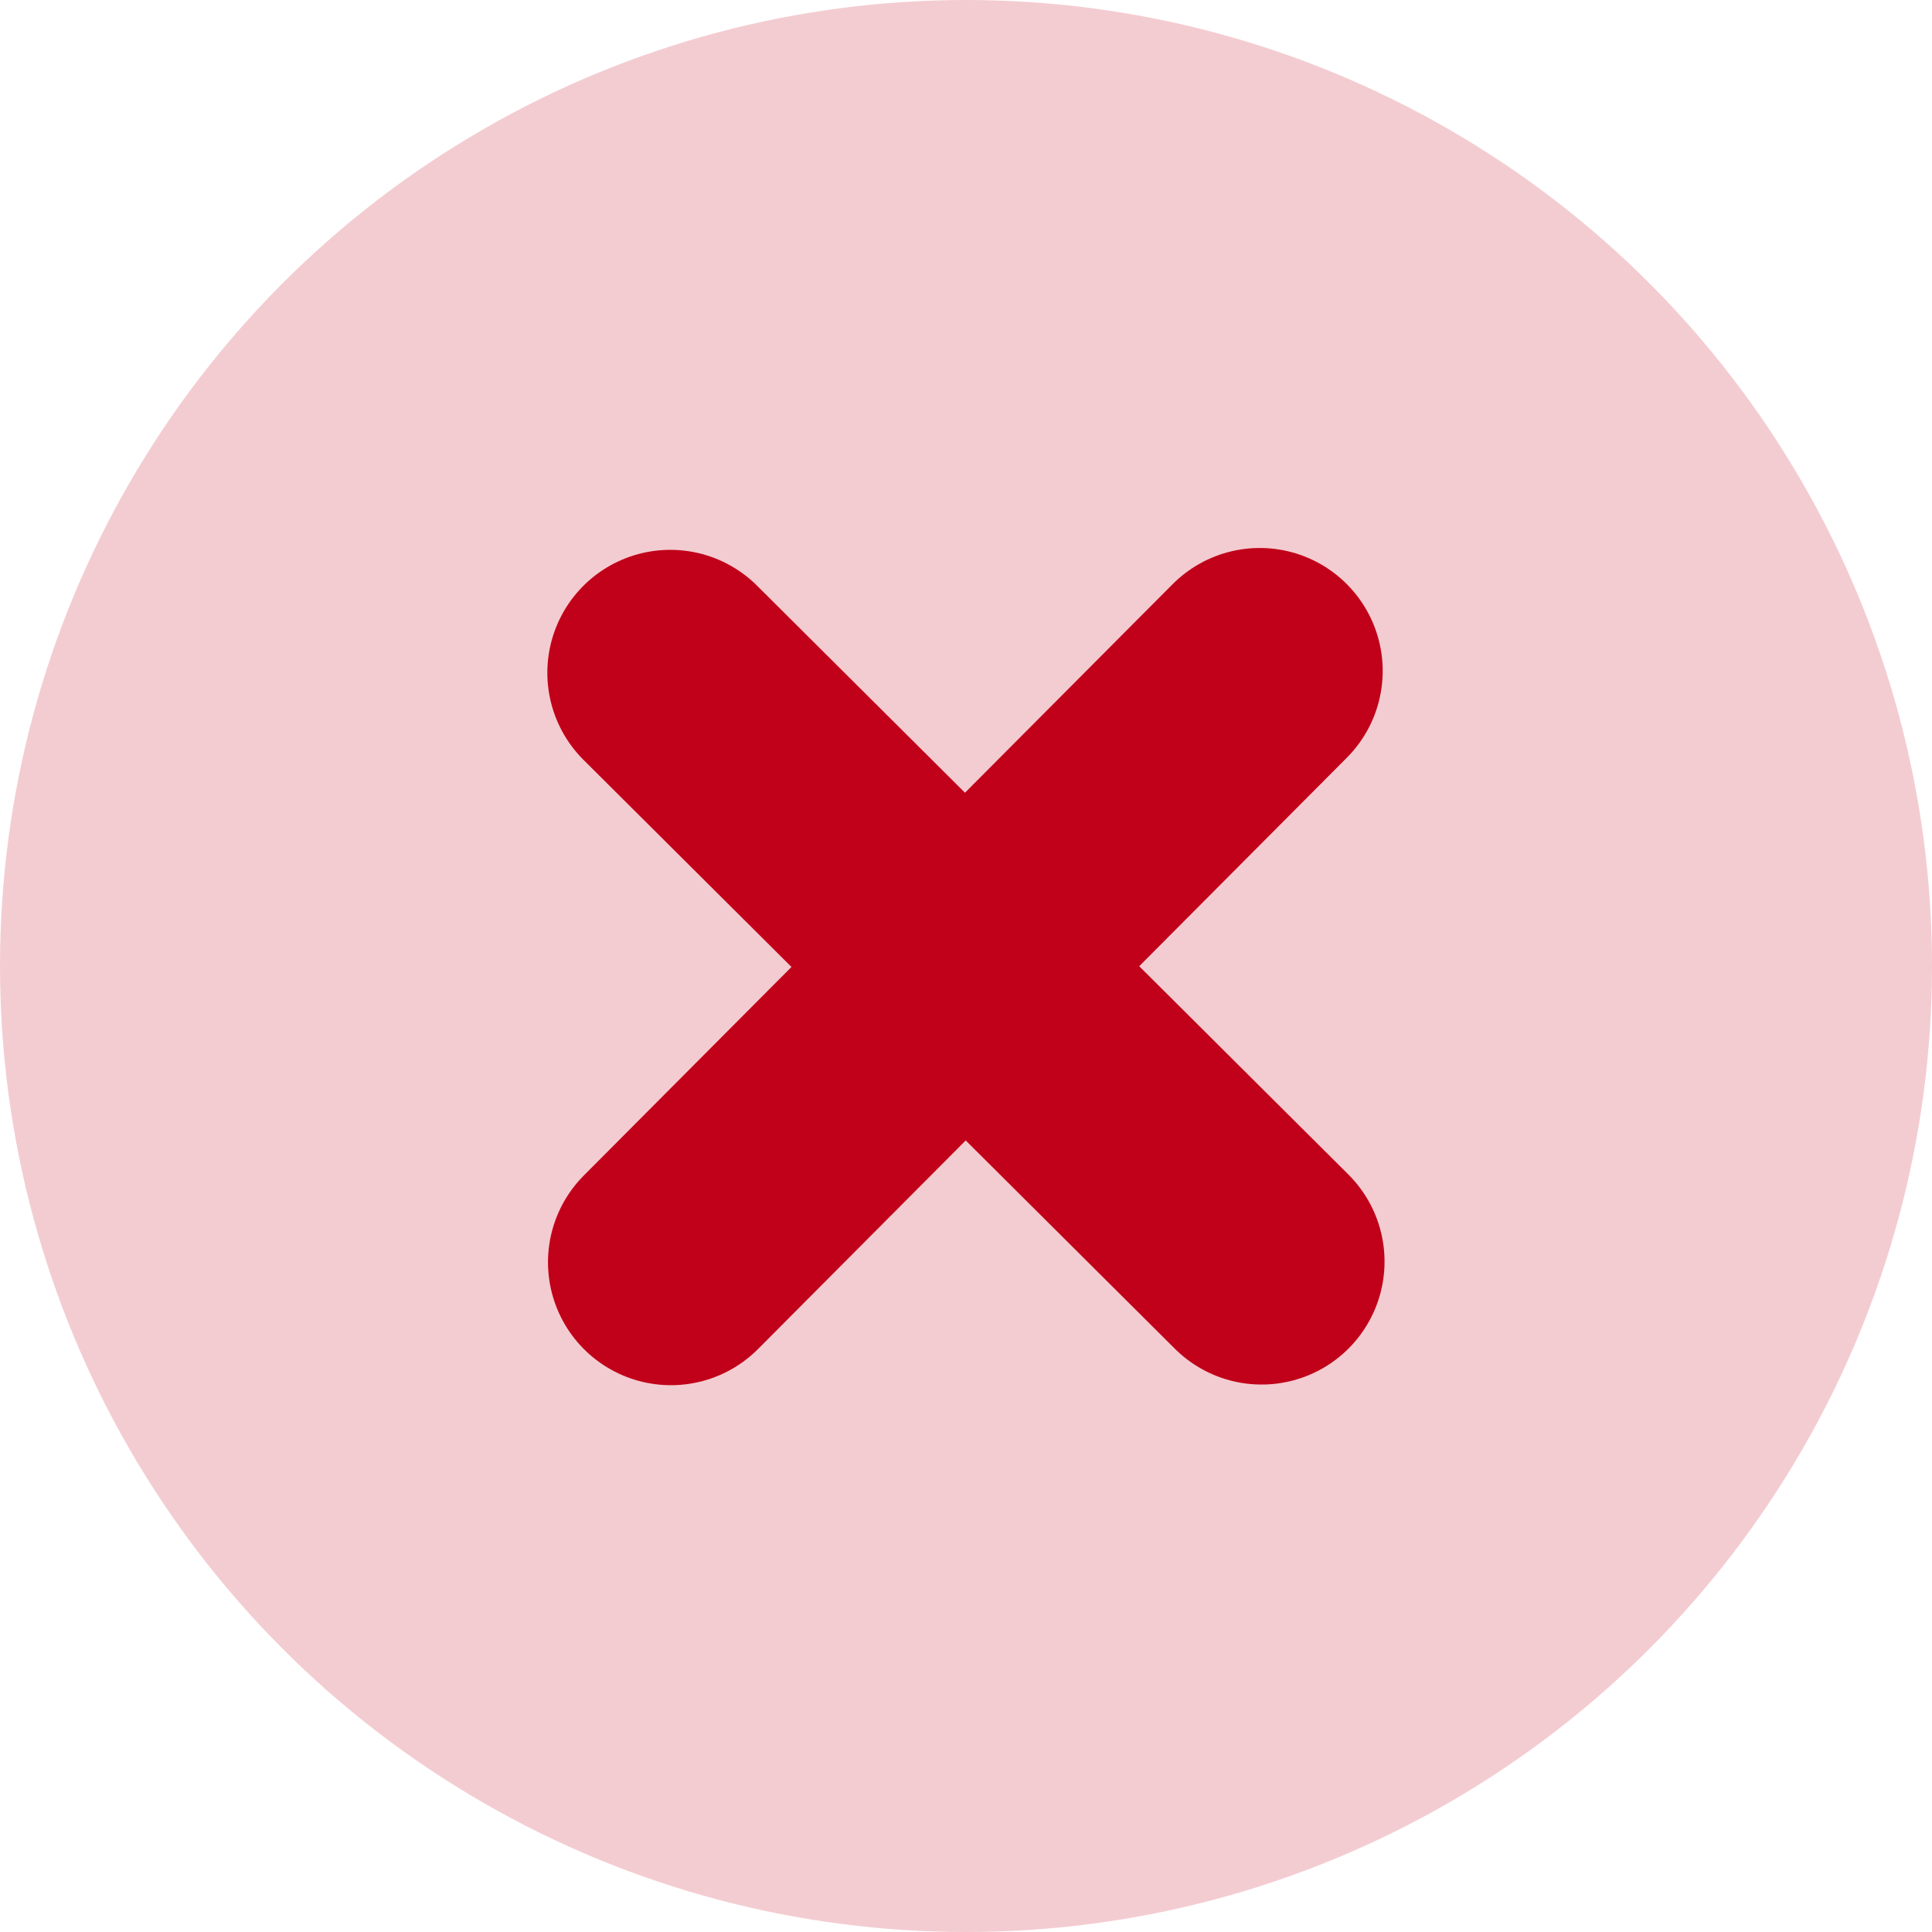 <?xml version="1.0" encoding="UTF-8"?>
<svg width="550px" height="550px" viewBox="0 0 550 550" version="1.1" xmlns="http://www.w3.org/2000/svg" xmlns:xlink="http://www.w3.org/1999/xlink">
    <!-- Generator: Sketch 57.1 (83088) - https://sketch.com -->
    <title>NOK</title>
    <desc>Created with Sketch.</desc>
    <g id="NOK" stroke="none" stroke-width="1" fill="none" fill-rule="evenodd">
        <circle id="Oval" fill-opacity="0.3" fill="#D55464" cx="275" cy="275" r="275"></circle>
        <path d="M190.815,191.527 L359.15,359.15" id="Path-2" stroke="#C10119" stroke-width="70" stroke-linecap="round"></path>
        <path d="M358.623,191 L191,359.336" id="Path-2" stroke="#C10119" stroke-width="70" stroke-linecap="round"></path>
    </g>
</svg>